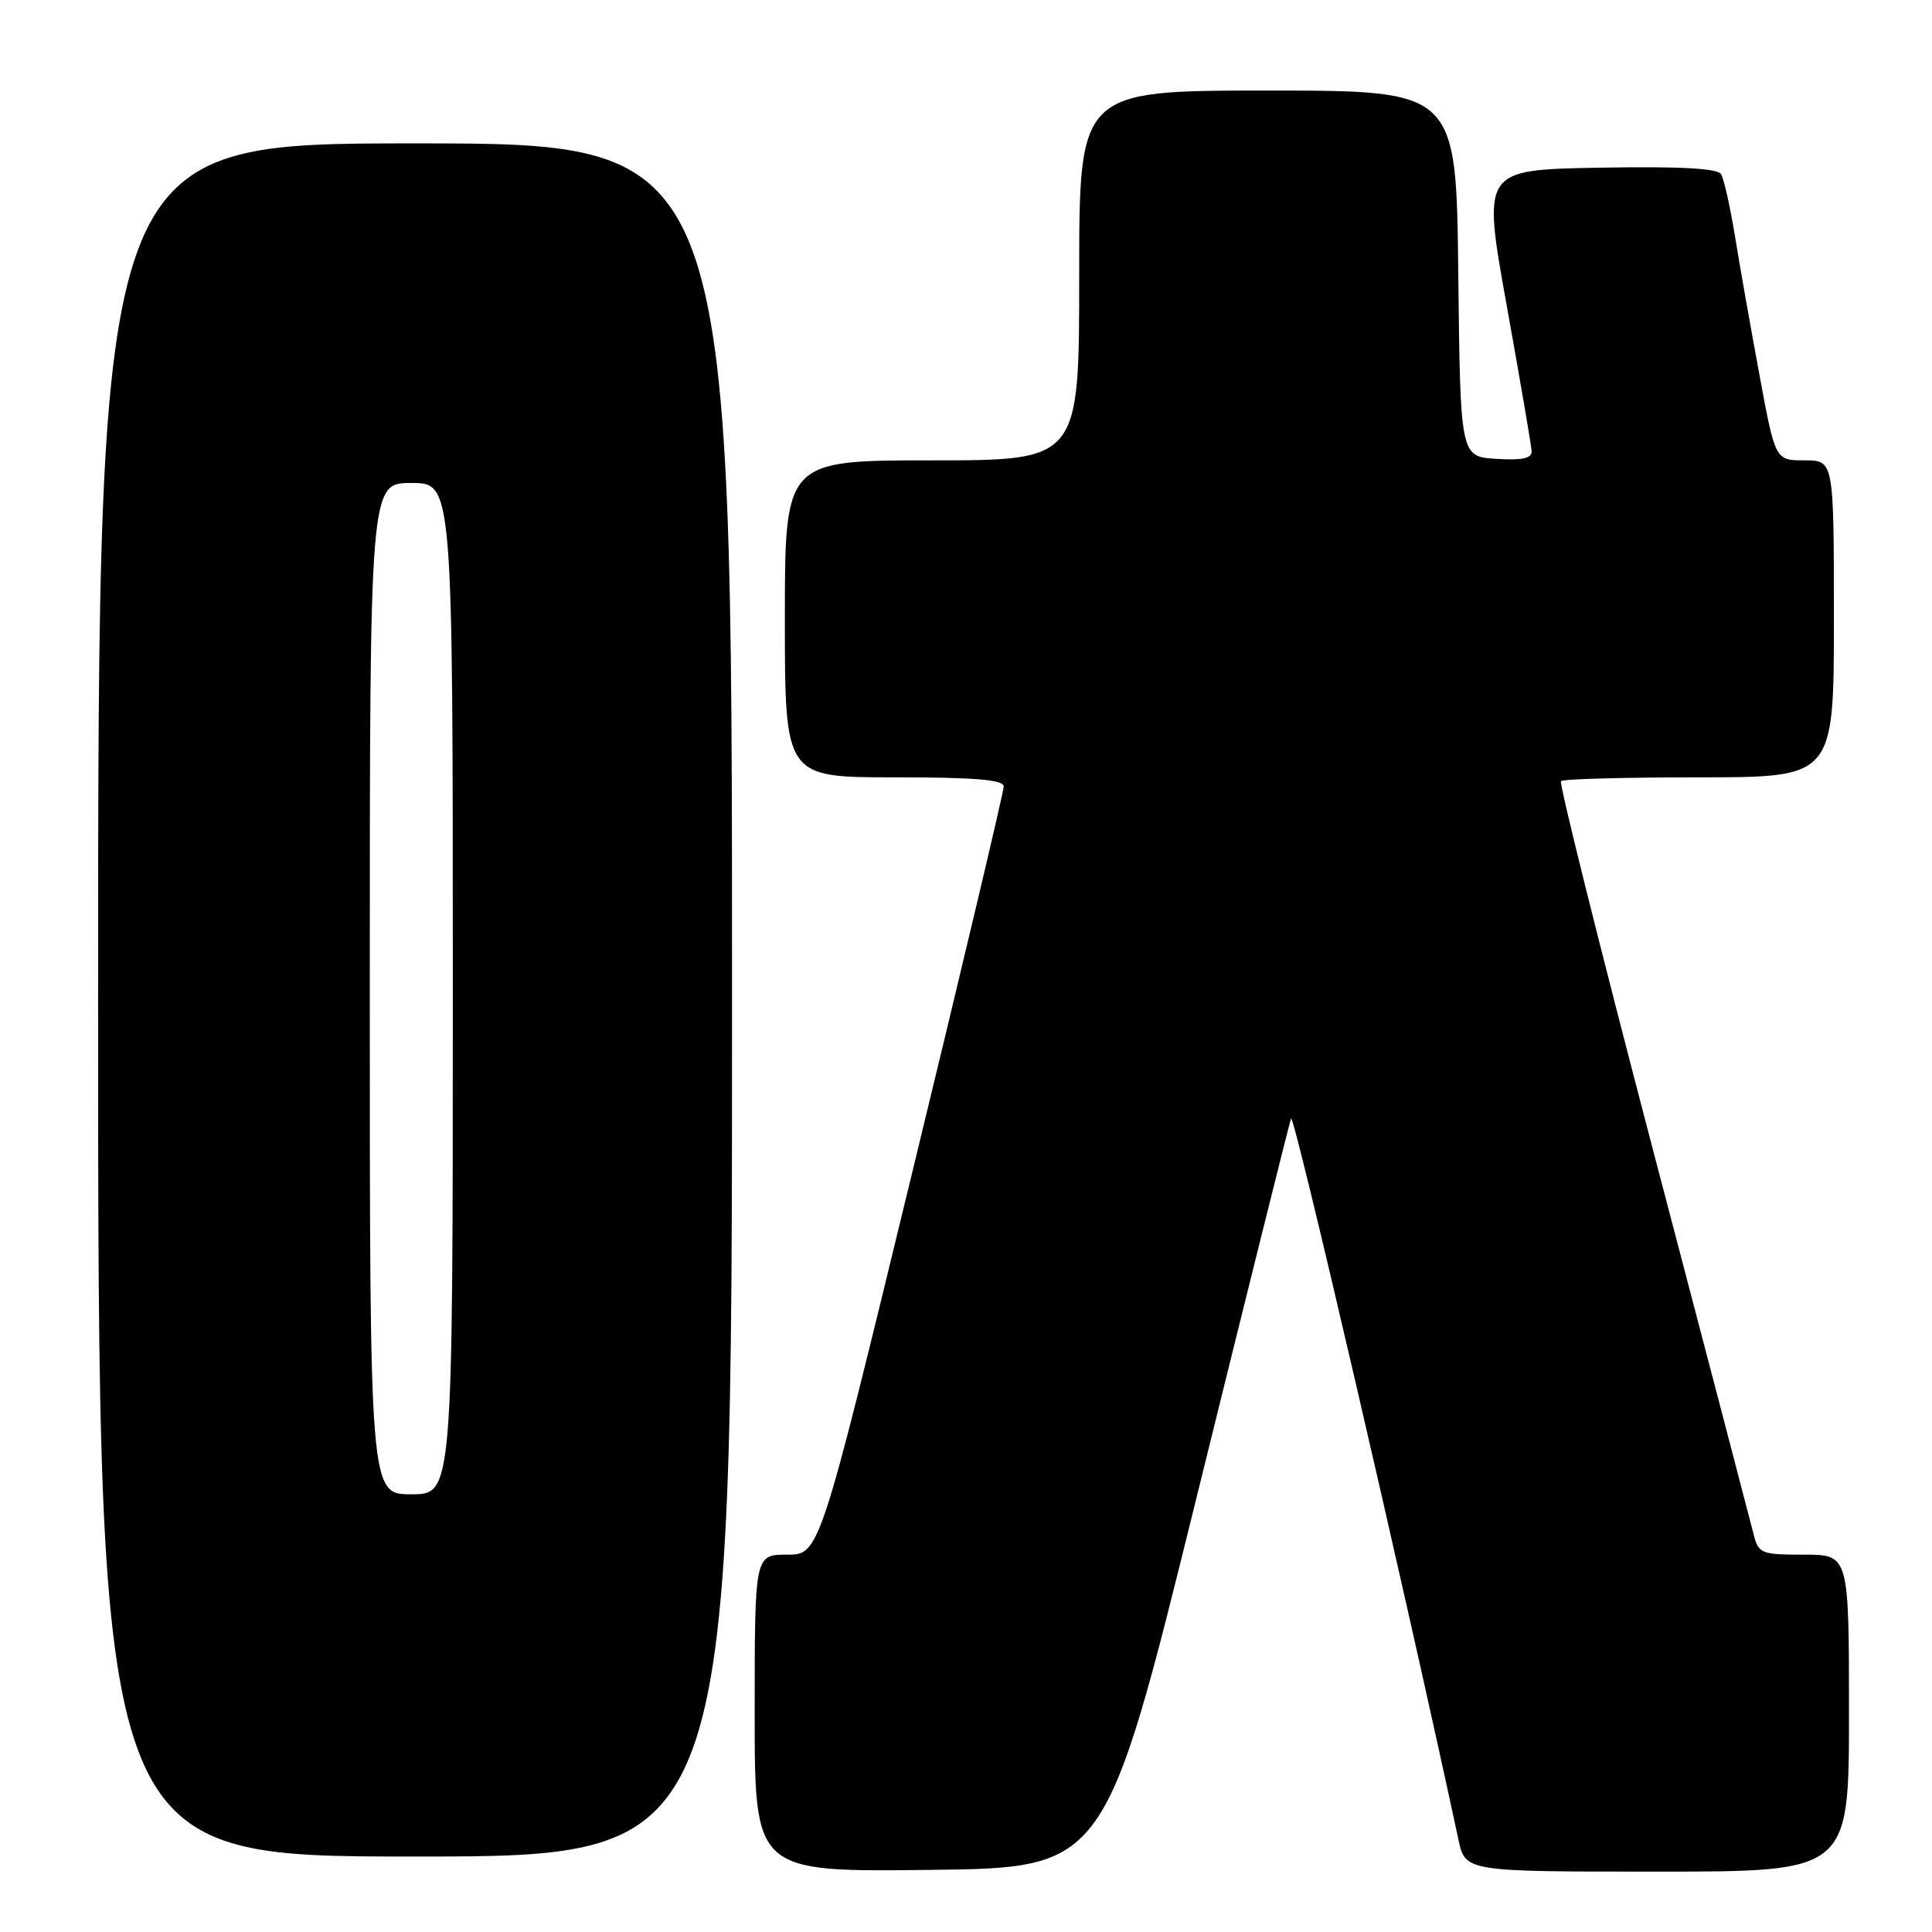 <?xml version="1.0" encoding="UTF-8" standalone="no"?>
<!DOCTYPE svg PUBLIC "-//W3C//DTD SVG 1.1//EN" "http://www.w3.org/Graphics/SVG/1.1/DTD/svg11.dtd" >
<svg xmlns="http://www.w3.org/2000/svg" xmlns:xlink="http://www.w3.org/1999/xlink" version="1.1" viewBox="0 0 256 256">
 <g >
 <path fill="currentColor"
d=" M 158.53 198.50 C 165.18 171.55 170.82 148.92 171.07 148.21 C 171.42 147.22 186.21 210.94 193.25 243.75 C 194.16 248.00 194.16 248.00 219.58 248.00 C 245.00 248.00 245.00 248.00 245.00 227.00 C 245.00 206.00 245.00 206.00 239.02 206.00 C 233.33 206.00 233.00 205.87 232.35 203.25 C 231.97 201.74 225.97 178.79 219.00 152.25 C 212.04 125.71 206.56 103.77 206.84 103.50 C 207.11 103.22 215.36 103.00 225.17 103.00 C 243.00 103.00 243.00 103.00 243.00 82.00 C 243.00 61.00 243.00 61.00 239.11 61.00 C 235.23 61.00 235.23 61.00 233.15 49.75 C 232.00 43.56 230.54 35.28 229.90 31.35 C 229.26 27.41 228.43 23.69 228.04 23.07 C 227.57 22.30 222.53 22.03 211.88 22.22 C 196.41 22.50 196.41 22.50 199.65 40.50 C 201.43 50.40 202.92 59.09 202.95 59.80 C 202.98 60.74 201.67 61.02 198.25 60.80 C 193.50 60.50 193.50 60.50 193.23 36.25 C 192.96 12.00 192.96 12.00 167.98 12.00 C 143.00 12.00 143.00 12.00 143.00 36.50 C 143.00 61.00 143.00 61.00 123.50 61.00 C 104.00 61.00 104.00 61.00 104.00 82.00 C 104.00 103.00 104.00 103.00 118.50 103.00 C 129.20 103.00 133.00 103.32 133.00 104.21 C 133.00 104.88 127.51 128.06 120.79 155.71 C 108.58 206.00 108.58 206.00 104.29 206.00 C 100.00 206.00 100.00 206.00 100.00 227.02 C 100.00 248.04 100.00 248.04 123.22 247.77 C 146.44 247.50 146.44 247.50 158.53 198.50 Z  M 97.00 132.50 C 97.00 19.00 97.00 19.00 55.00 19.00 C 13.00 19.00 13.00 19.00 13.00 132.50 C 13.00 246.00 13.00 246.00 55.00 246.00 C 97.00 246.00 97.00 246.00 97.00 132.50 Z  M 49.00 131.00 C 49.00 64.00 49.00 64.00 54.50 64.00 C 60.00 64.00 60.00 64.00 60.00 131.00 C 60.00 198.00 60.00 198.00 54.50 198.00 C 49.00 198.00 49.00 198.00 49.00 131.00 Z "/>
</g>
</svg>